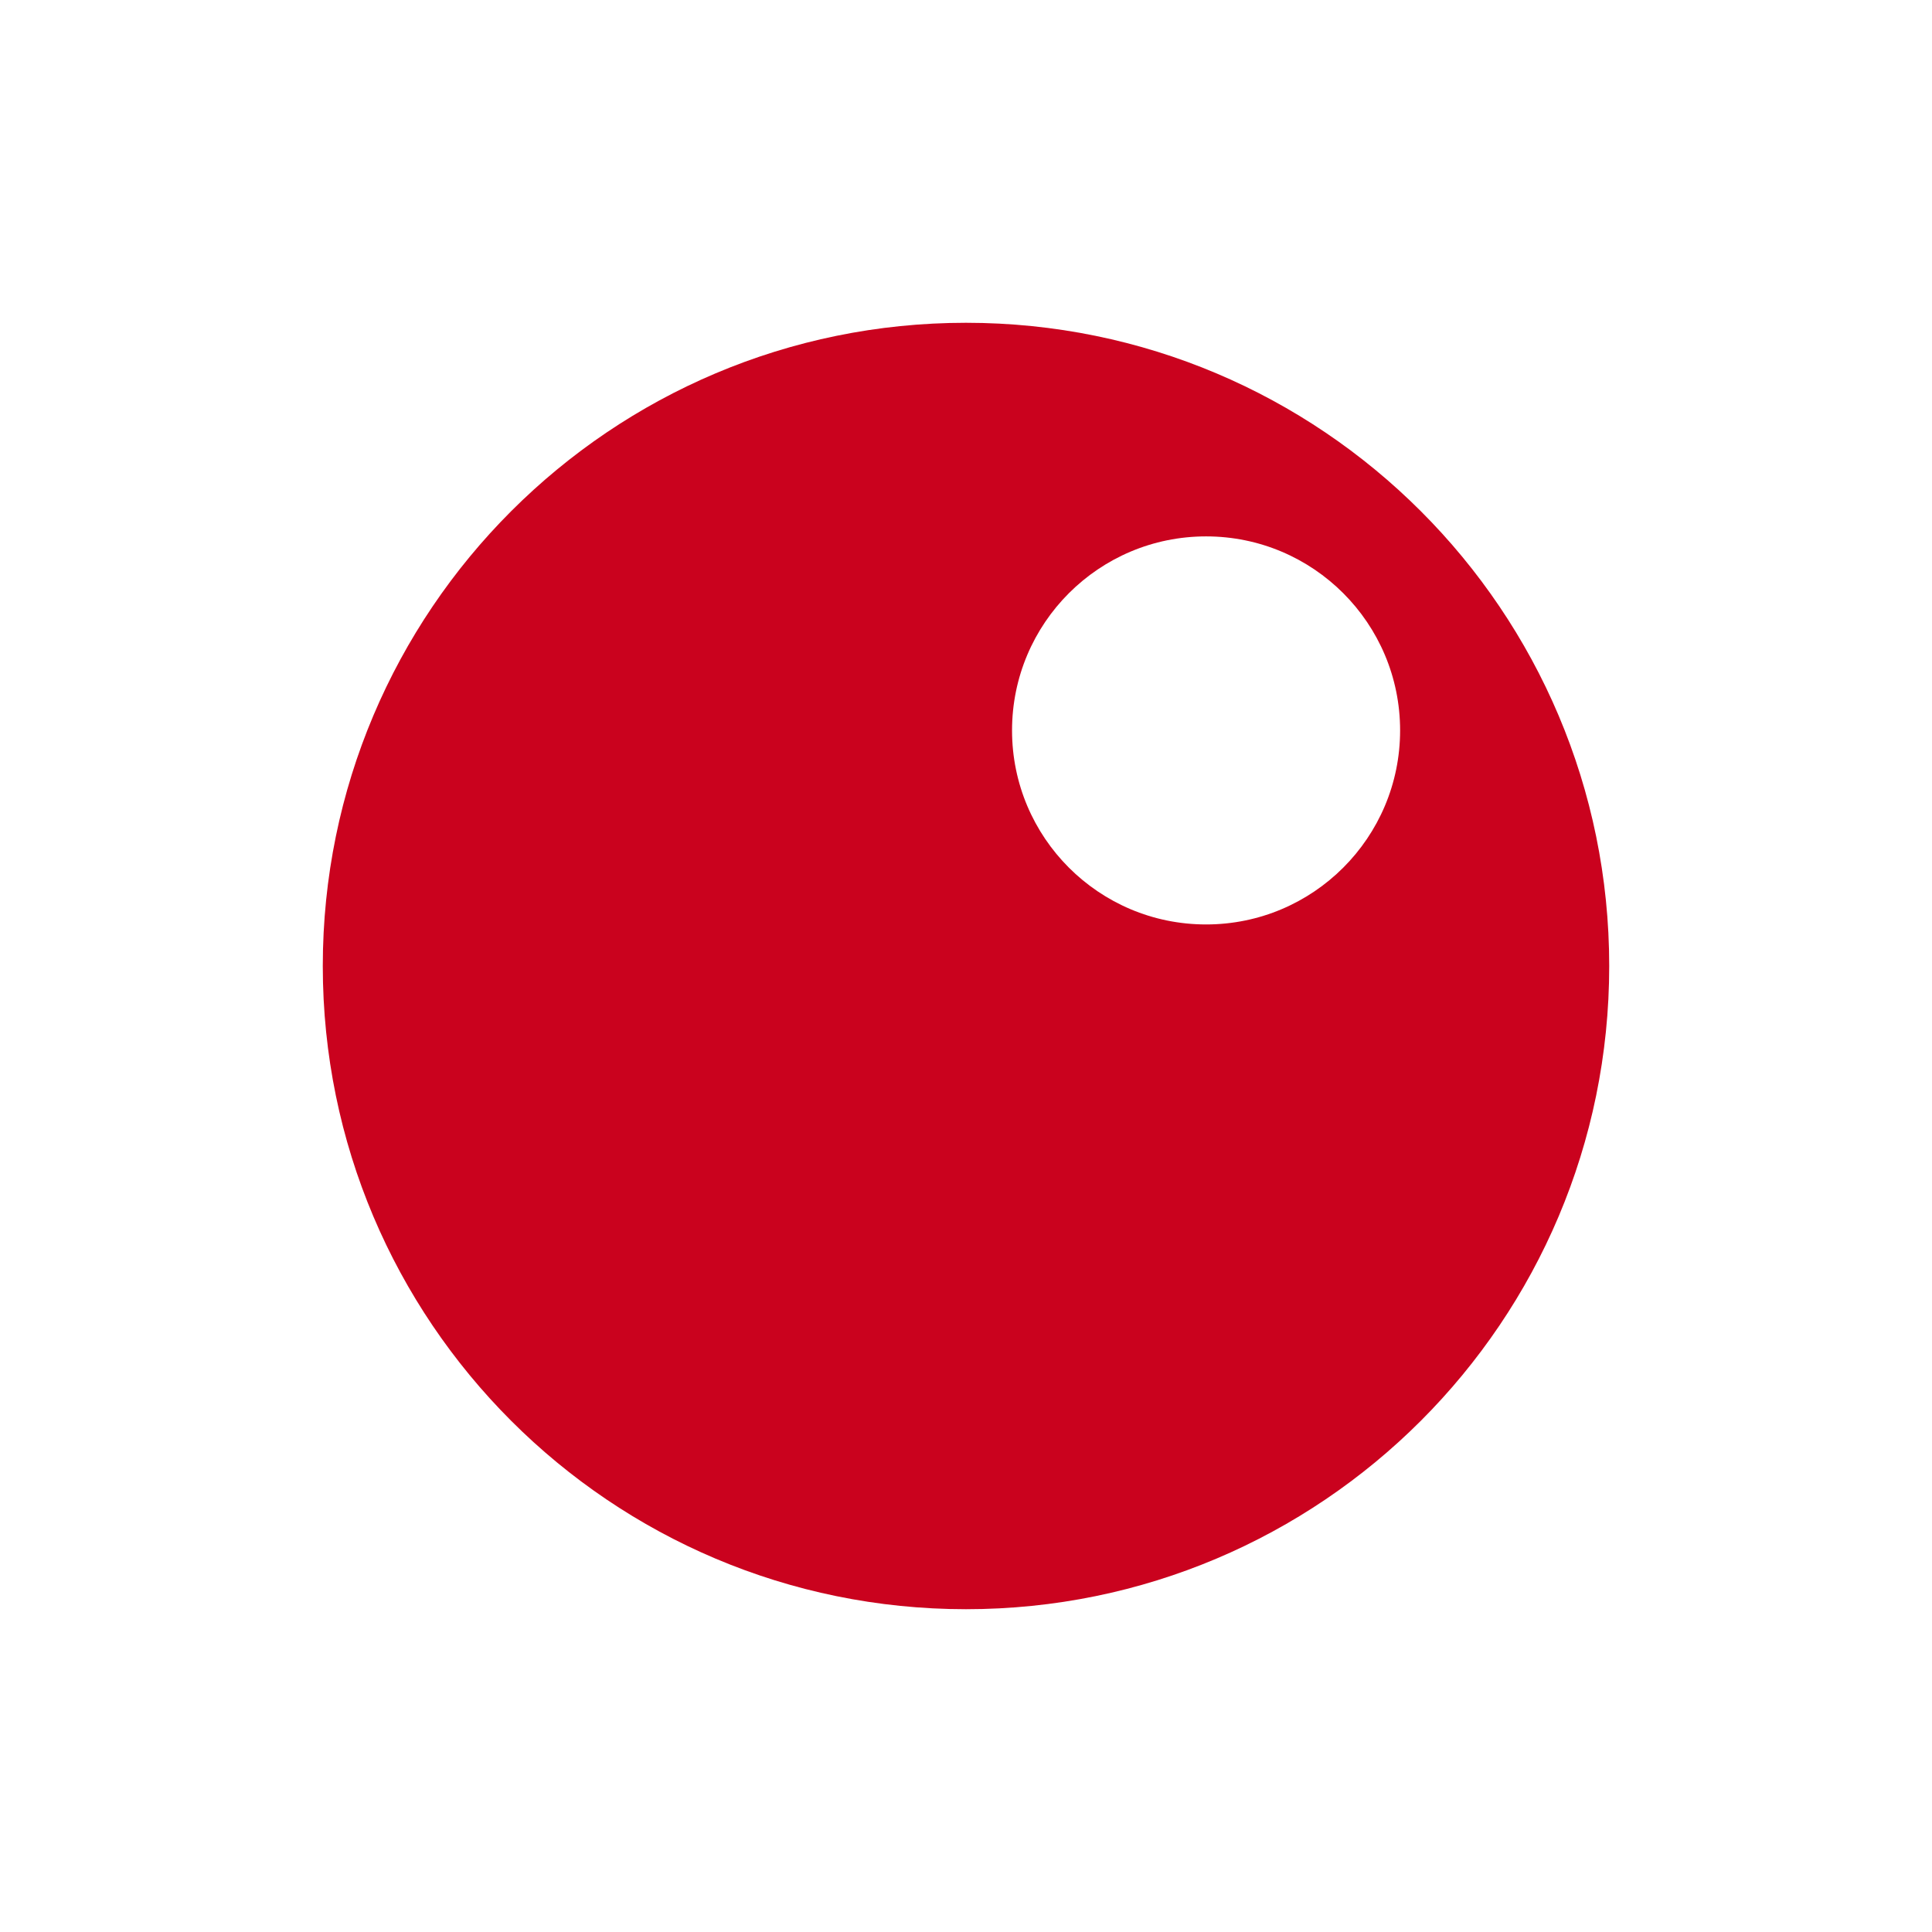 <svg width="500" height="500" viewBox="0 0 500 500" fill="none" xmlns="http://www.w3.org/2000/svg">
<rect width="500" height="500" fill="white"/>
<g clip-path="url(#clip0_2003_9650)">
<path d="M250 416.462C341.935 416.462 416.463 341.934 416.463 249.999C416.463 158.064 341.935 83.536 250 83.536C158.065 83.536 83.537 158.064 83.537 249.999C83.537 341.934 158.065 416.462 250 416.462Z" fill="#CA021E"/>
<path d="M312.131 239.247C339.864 239.247 362.346 216.765 362.346 189.032C362.346 161.299 339.864 138.817 312.131 138.817C284.398 138.817 261.916 161.299 261.916 189.032C261.916 216.765 284.398 239.247 312.131 239.247Z" fill="white"/>
</g>
<defs>
<clipPath id="clip0_2003_9650">
<rect width="332.926" height="332.926" fill="white" transform="translate(83.537 83.536)"/>
</clipPath>
</defs>
</svg>
